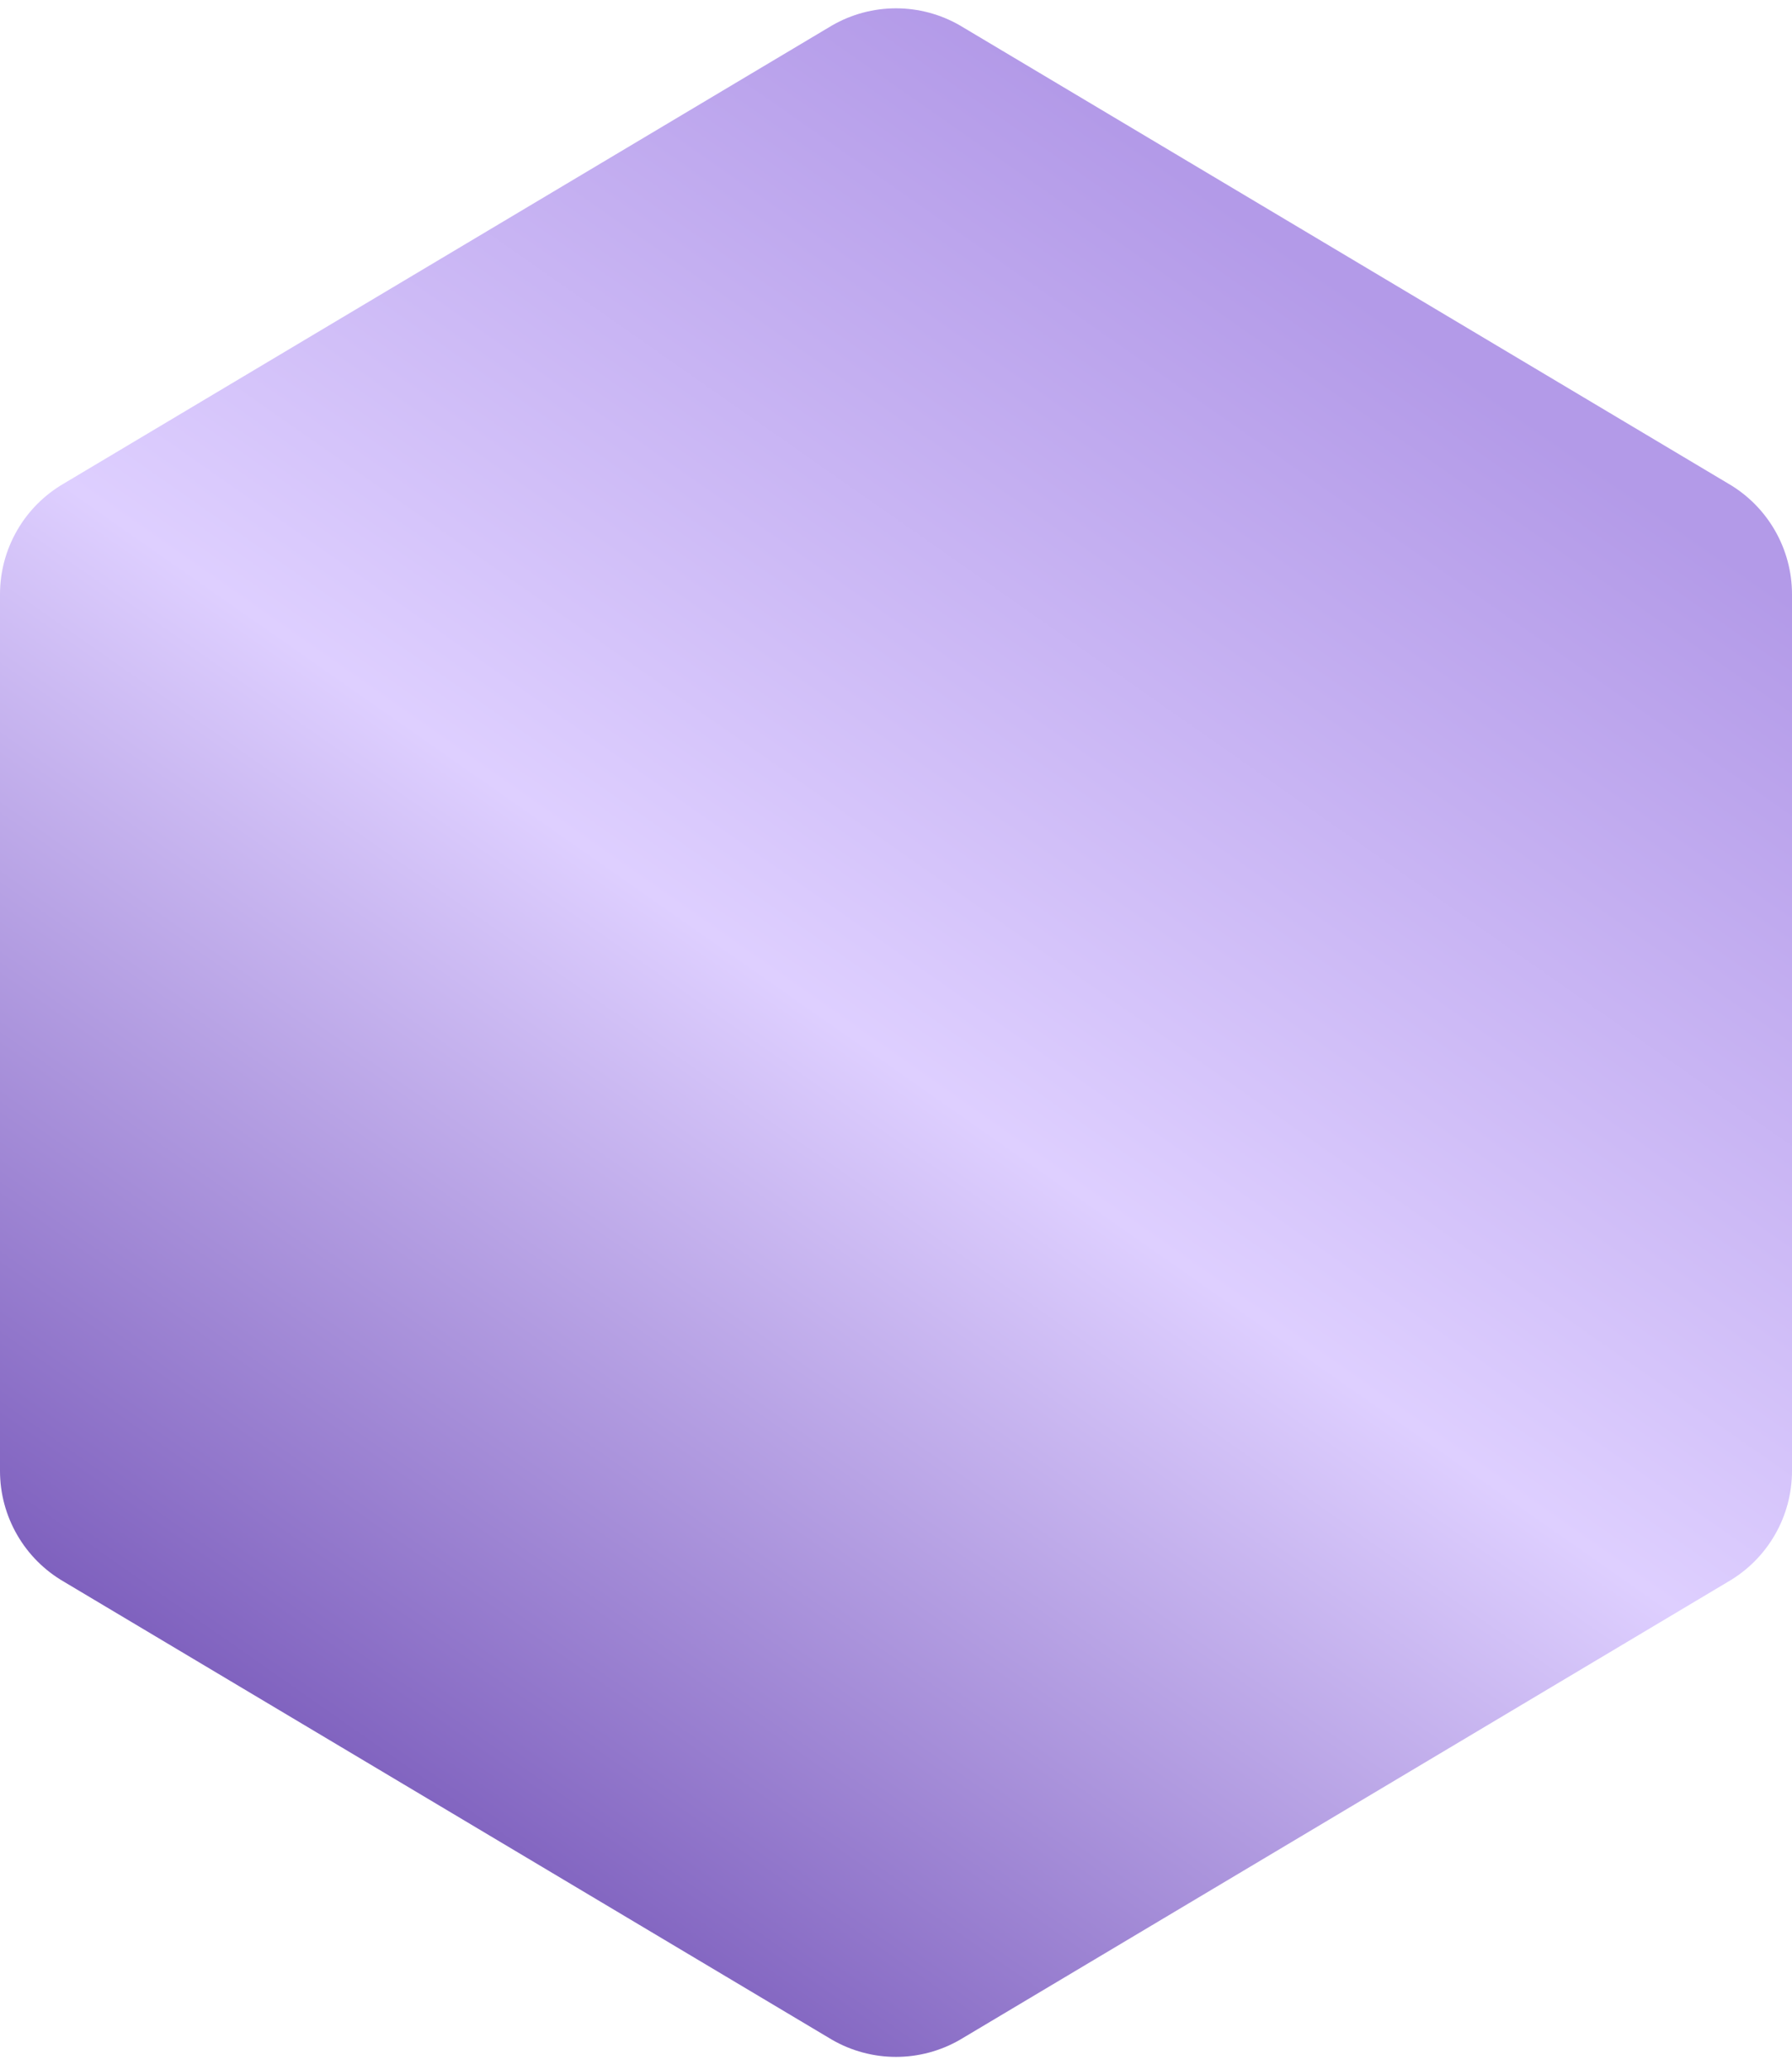 <svg width="84" height="97" viewBox="0 0 84 97" fill="none" xmlns="http://www.w3.org/2000/svg">
<path fill-rule="evenodd" clip-rule="evenodd" d="M45 1.194C44.088 0.667 43.053 0.39 42 0.39C40.947 0.39 39.912 0.667 39 1.194L3 22.655C2.088 23.182 1.33 23.939 0.804 24.852C0.277 25.764 2.67553e-05 26.798 0 27.852V68.927C2.67553e-05 69.981 0.277 71.015 0.804 71.927C1.33 72.84 2.088 73.597 3 74.124L39 95.585C39.912 96.112 40.947 96.389 42 96.389C43.053 96.389 44.088 96.112 45 95.585L81 74.124C81.912 73.597 82.669 72.84 83.196 71.927C83.723 71.015 84 69.981 84 68.927V27.852C84 26.798 83.723 25.764 83.196 24.852C82.669 23.939 81.912 23.182 81 22.655L45 1.194Z" fill="url(#paint0_linear_897_42456)"/>
<defs>
<linearGradient id="paint0_linear_897_42456" x1="65.172" y1="14.933" x2="14.966" y2="86.657" gradientUnits="userSpaceOnUse">
<stop stop-color="#B39AE8"/>
<stop offset="0.479" stop-color="#DECFFF"/>
<stop offset="1" stop-color="#7758B9"/>
</linearGradient>
</defs>
</svg>
